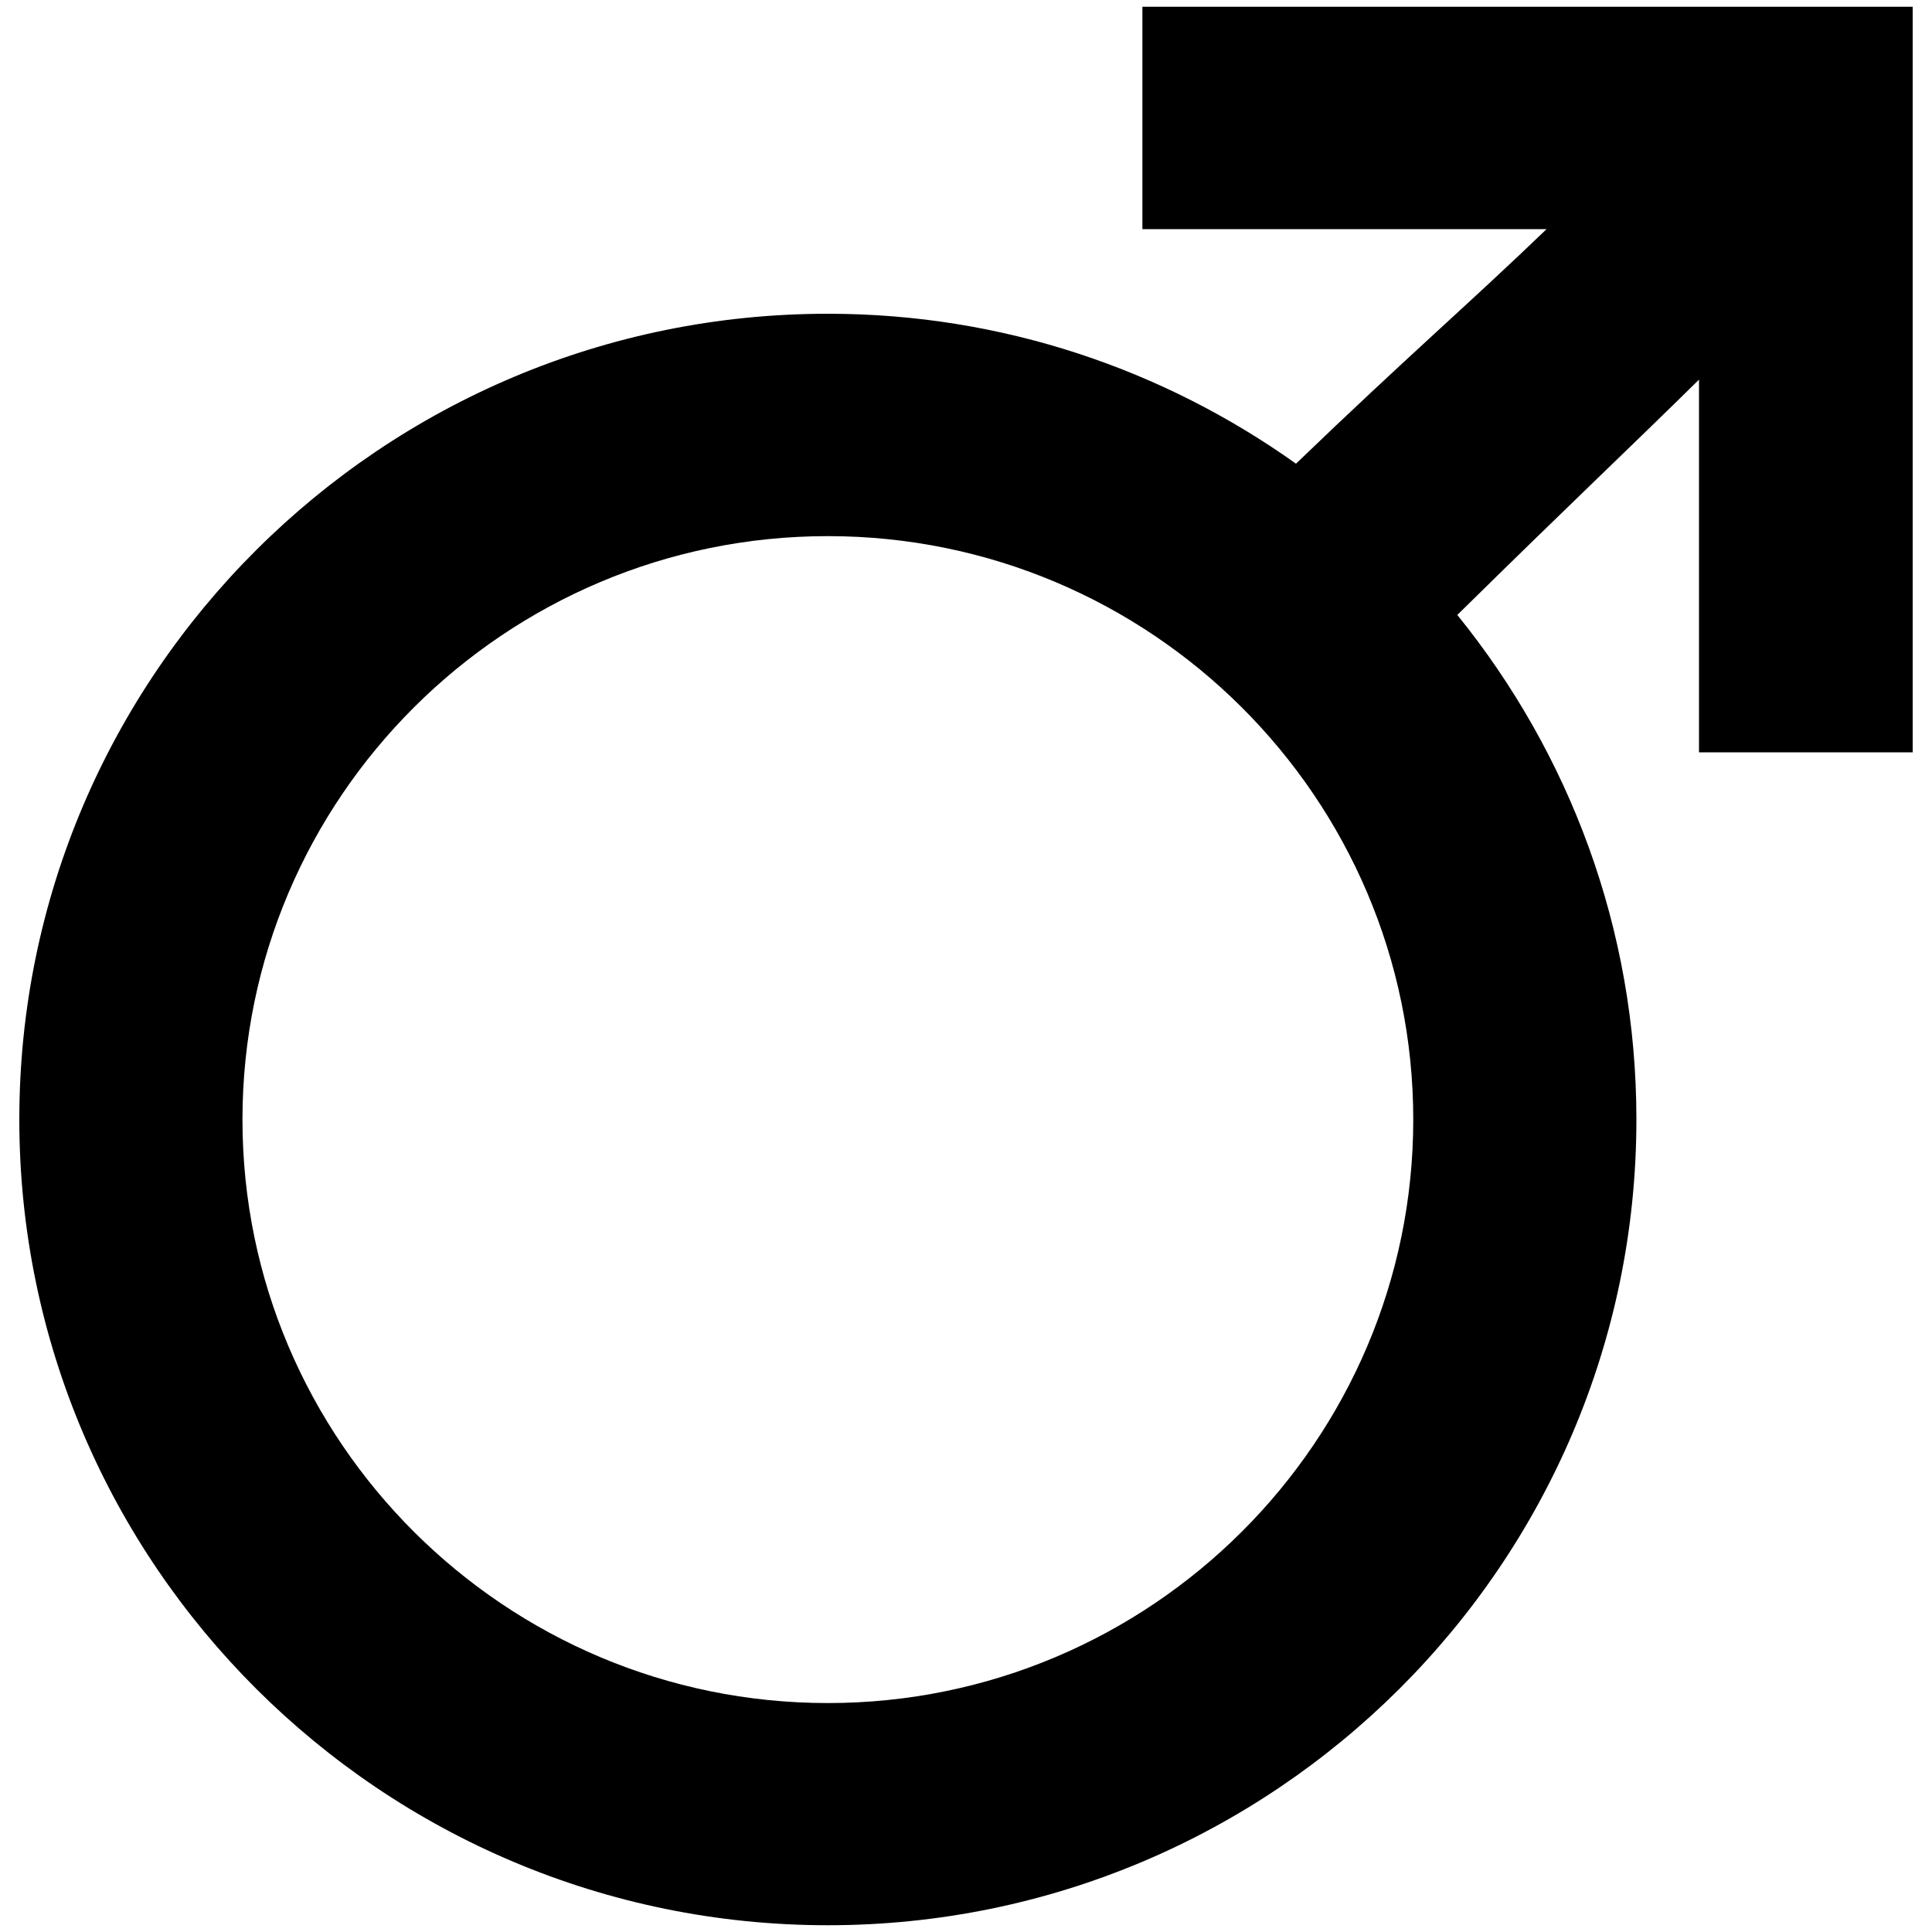 <?xml version="1.0" encoding="utf-8"?>
<!-- Svg Vector Icons : http://www.onlinewebfonts.com/icon -->
<!DOCTYPE svg PUBLIC "-//W3C//DTD SVG 1.1//EN" "http://www.w3.org/Graphics/SVG/1.1/DTD/svg11.dtd">
<svg version="1.1" xmlns="http://www.w3.org/2000/svg" xmlns:xlink="http://www.w3.org/1999/xlink" x="0px" y="0px" viewBox="0 0 1000 1000" enable-background="new 0 0 1000 1000" xml:space="preserve">
<g><path d="M970.8,3.5H591.3v115.1c0,0,148.2,0,209.2,0c-39.9,38.4-71.6,65.5-129.7,121.4c-68.4-48.7-151.9-77.6-242.2-77.6C197.7,162.3,10,349.4,10,579.4c0,230,187.7,417.1,418.5,417.1c230.7,0,418.5-187.1,418.5-417.1c0-98.8-34.8-189.6-92.7-261.1c58.8-57.9,87.2-84.5,125.1-121.8c0,57.4,0,192.9,0,192.9H990V3.5H970.8z M428.5,881.5c-167.1,0-303-135.5-303-302c0-166.5,135.9-302,303-302c167.1,0,303,135.5,303,302C731.5,746,595.5,881.5,428.5,881.5z"/></g>
</svg>